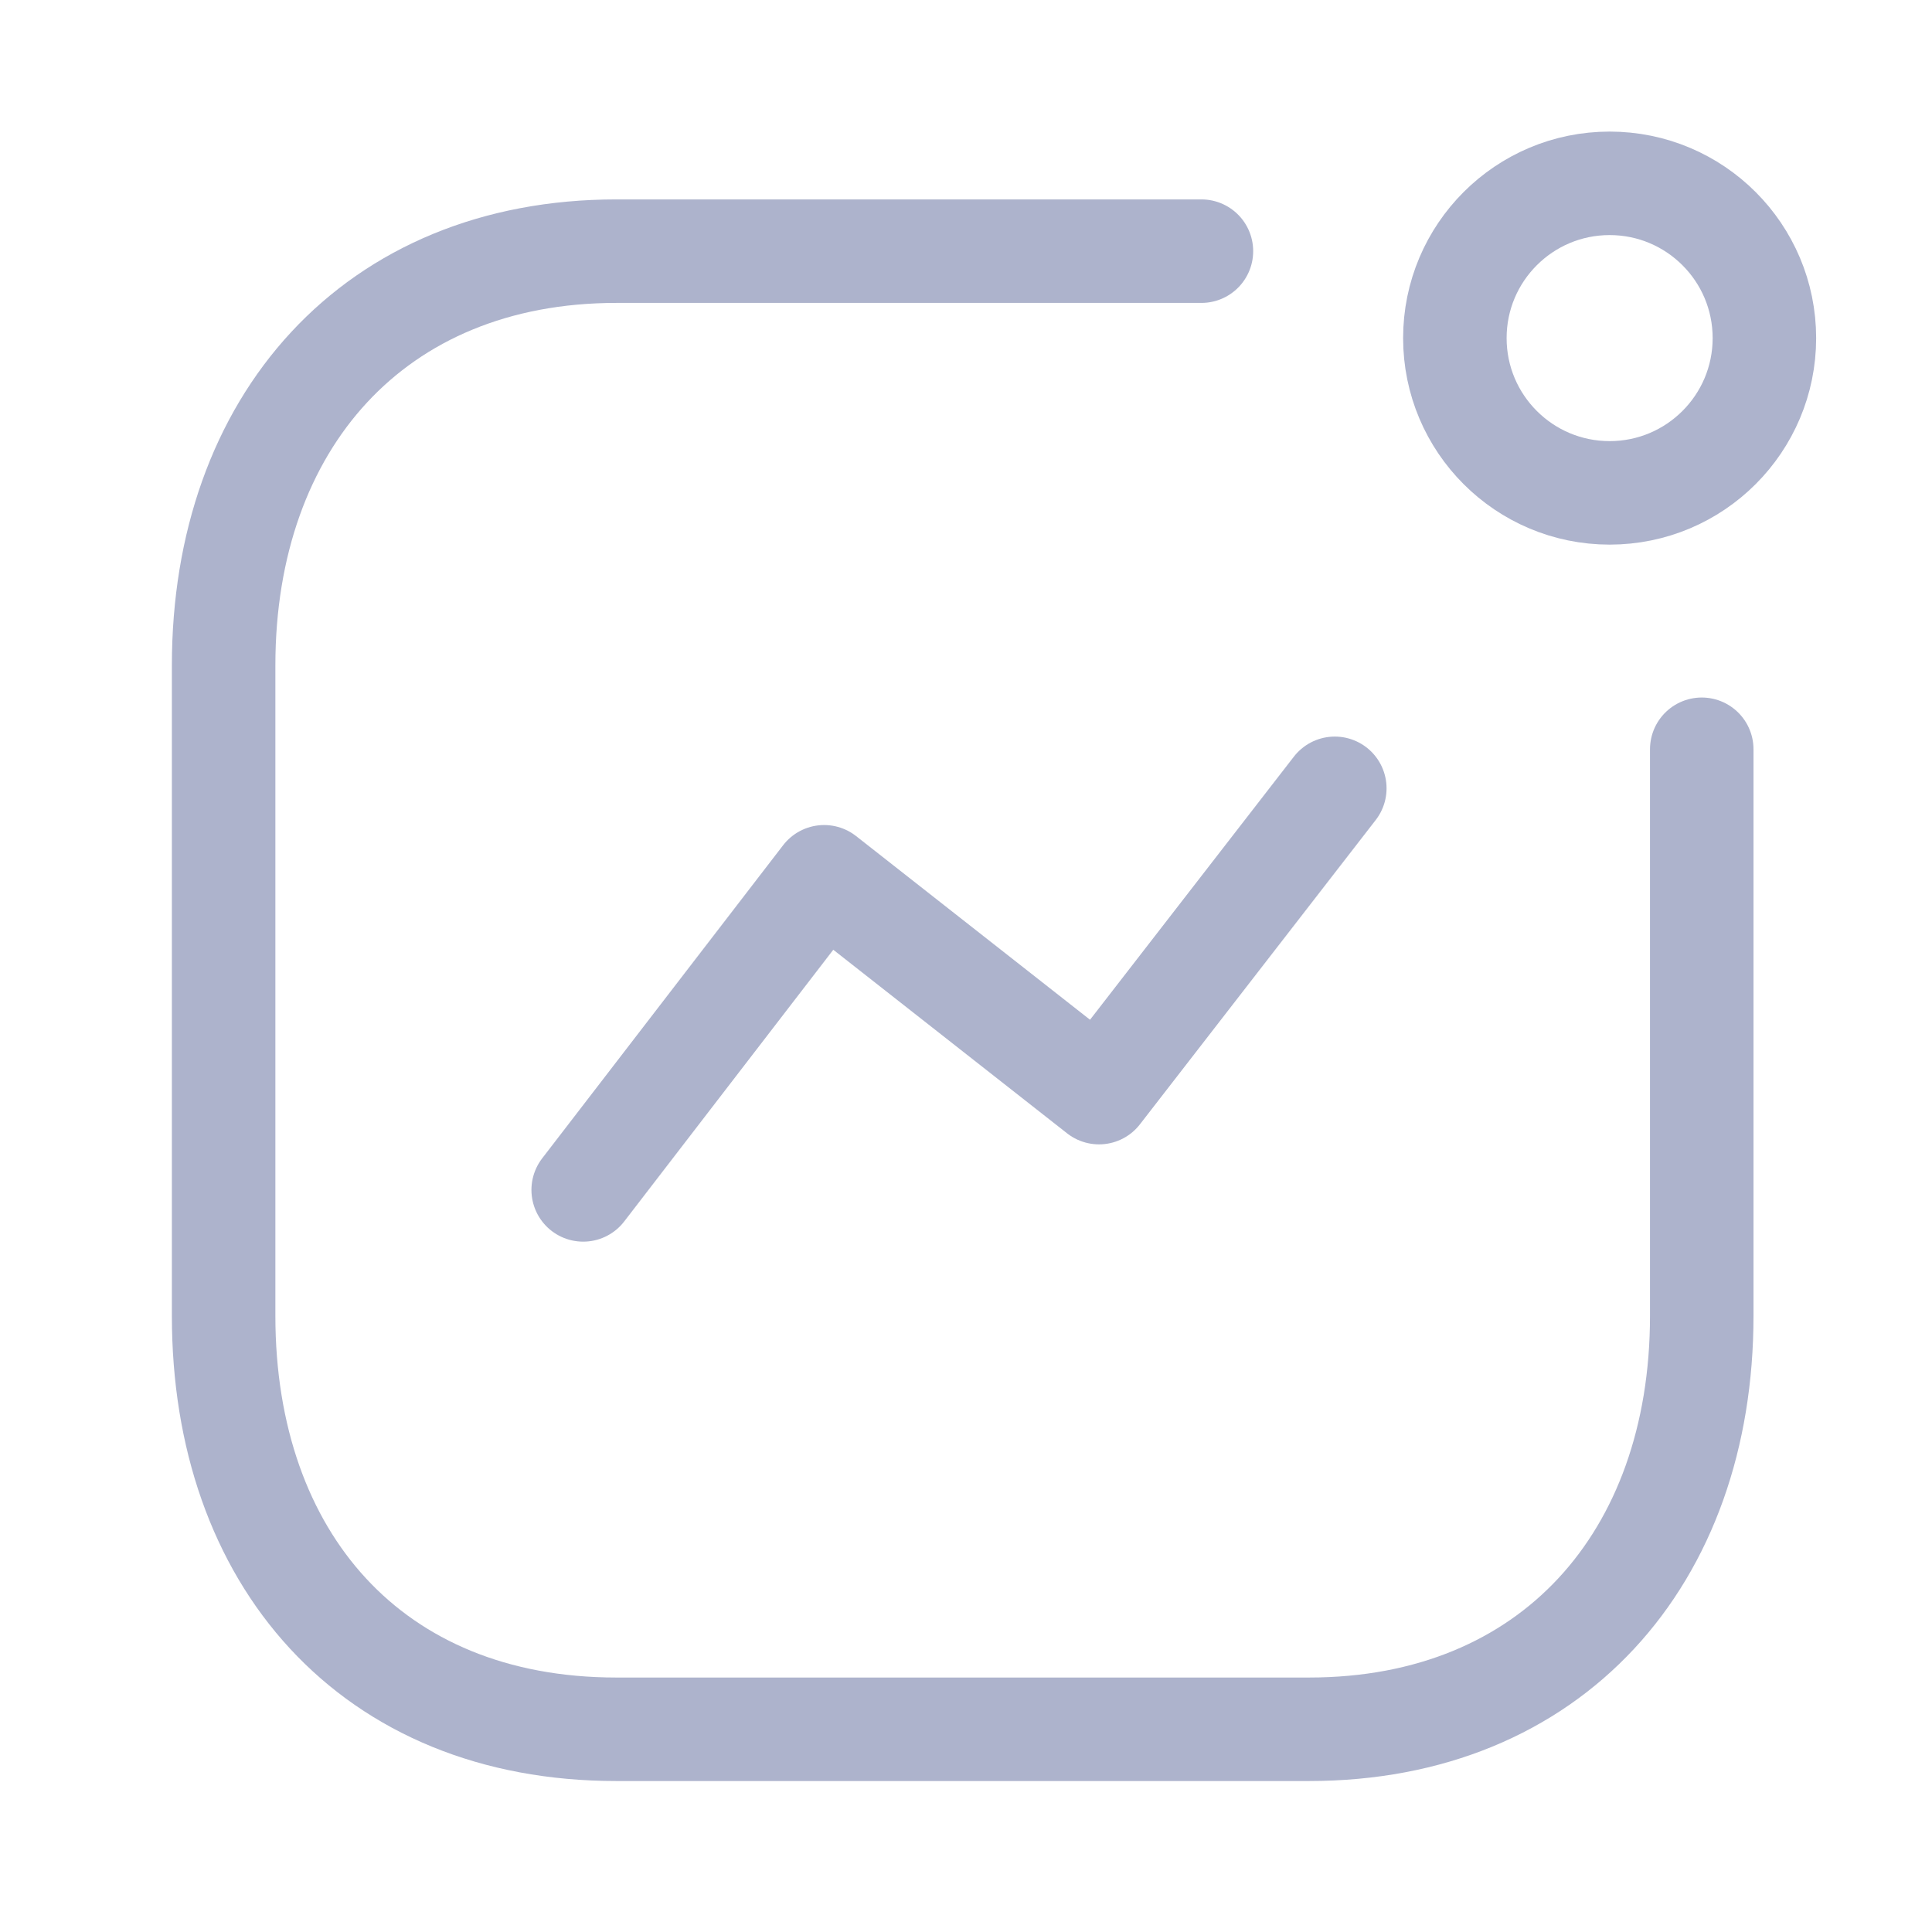 <svg width="28" height="28" viewBox="0 0 28 28" fill="none" xmlns="http://www.w3.org/2000/svg">
<path d="M8.452 17.245L11.944 12.707L15.928 15.835L19.345 11.425" stroke="#ADB3CC" stroke-width="1.5" stroke-linecap="round" stroke-linejoin="round"/>
<circle cx="23.328" cy="4.9" r="2.243" stroke="#ADB3CC" stroke-width="1.5" stroke-linecap="round" stroke-linejoin="round"/>
<path d="M17.412 3.64H8.933C5.42 3.64 3.241 6.128 3.241 9.642V19.071C3.241 22.584 5.377 25.062 8.933 25.062H18.971C22.484 25.062 24.663 22.584 24.663 19.071V10.859" stroke="#ADB3CC" stroke-width="1.5" stroke-linecap="round" stroke-linejoin="round"/>
</svg>
